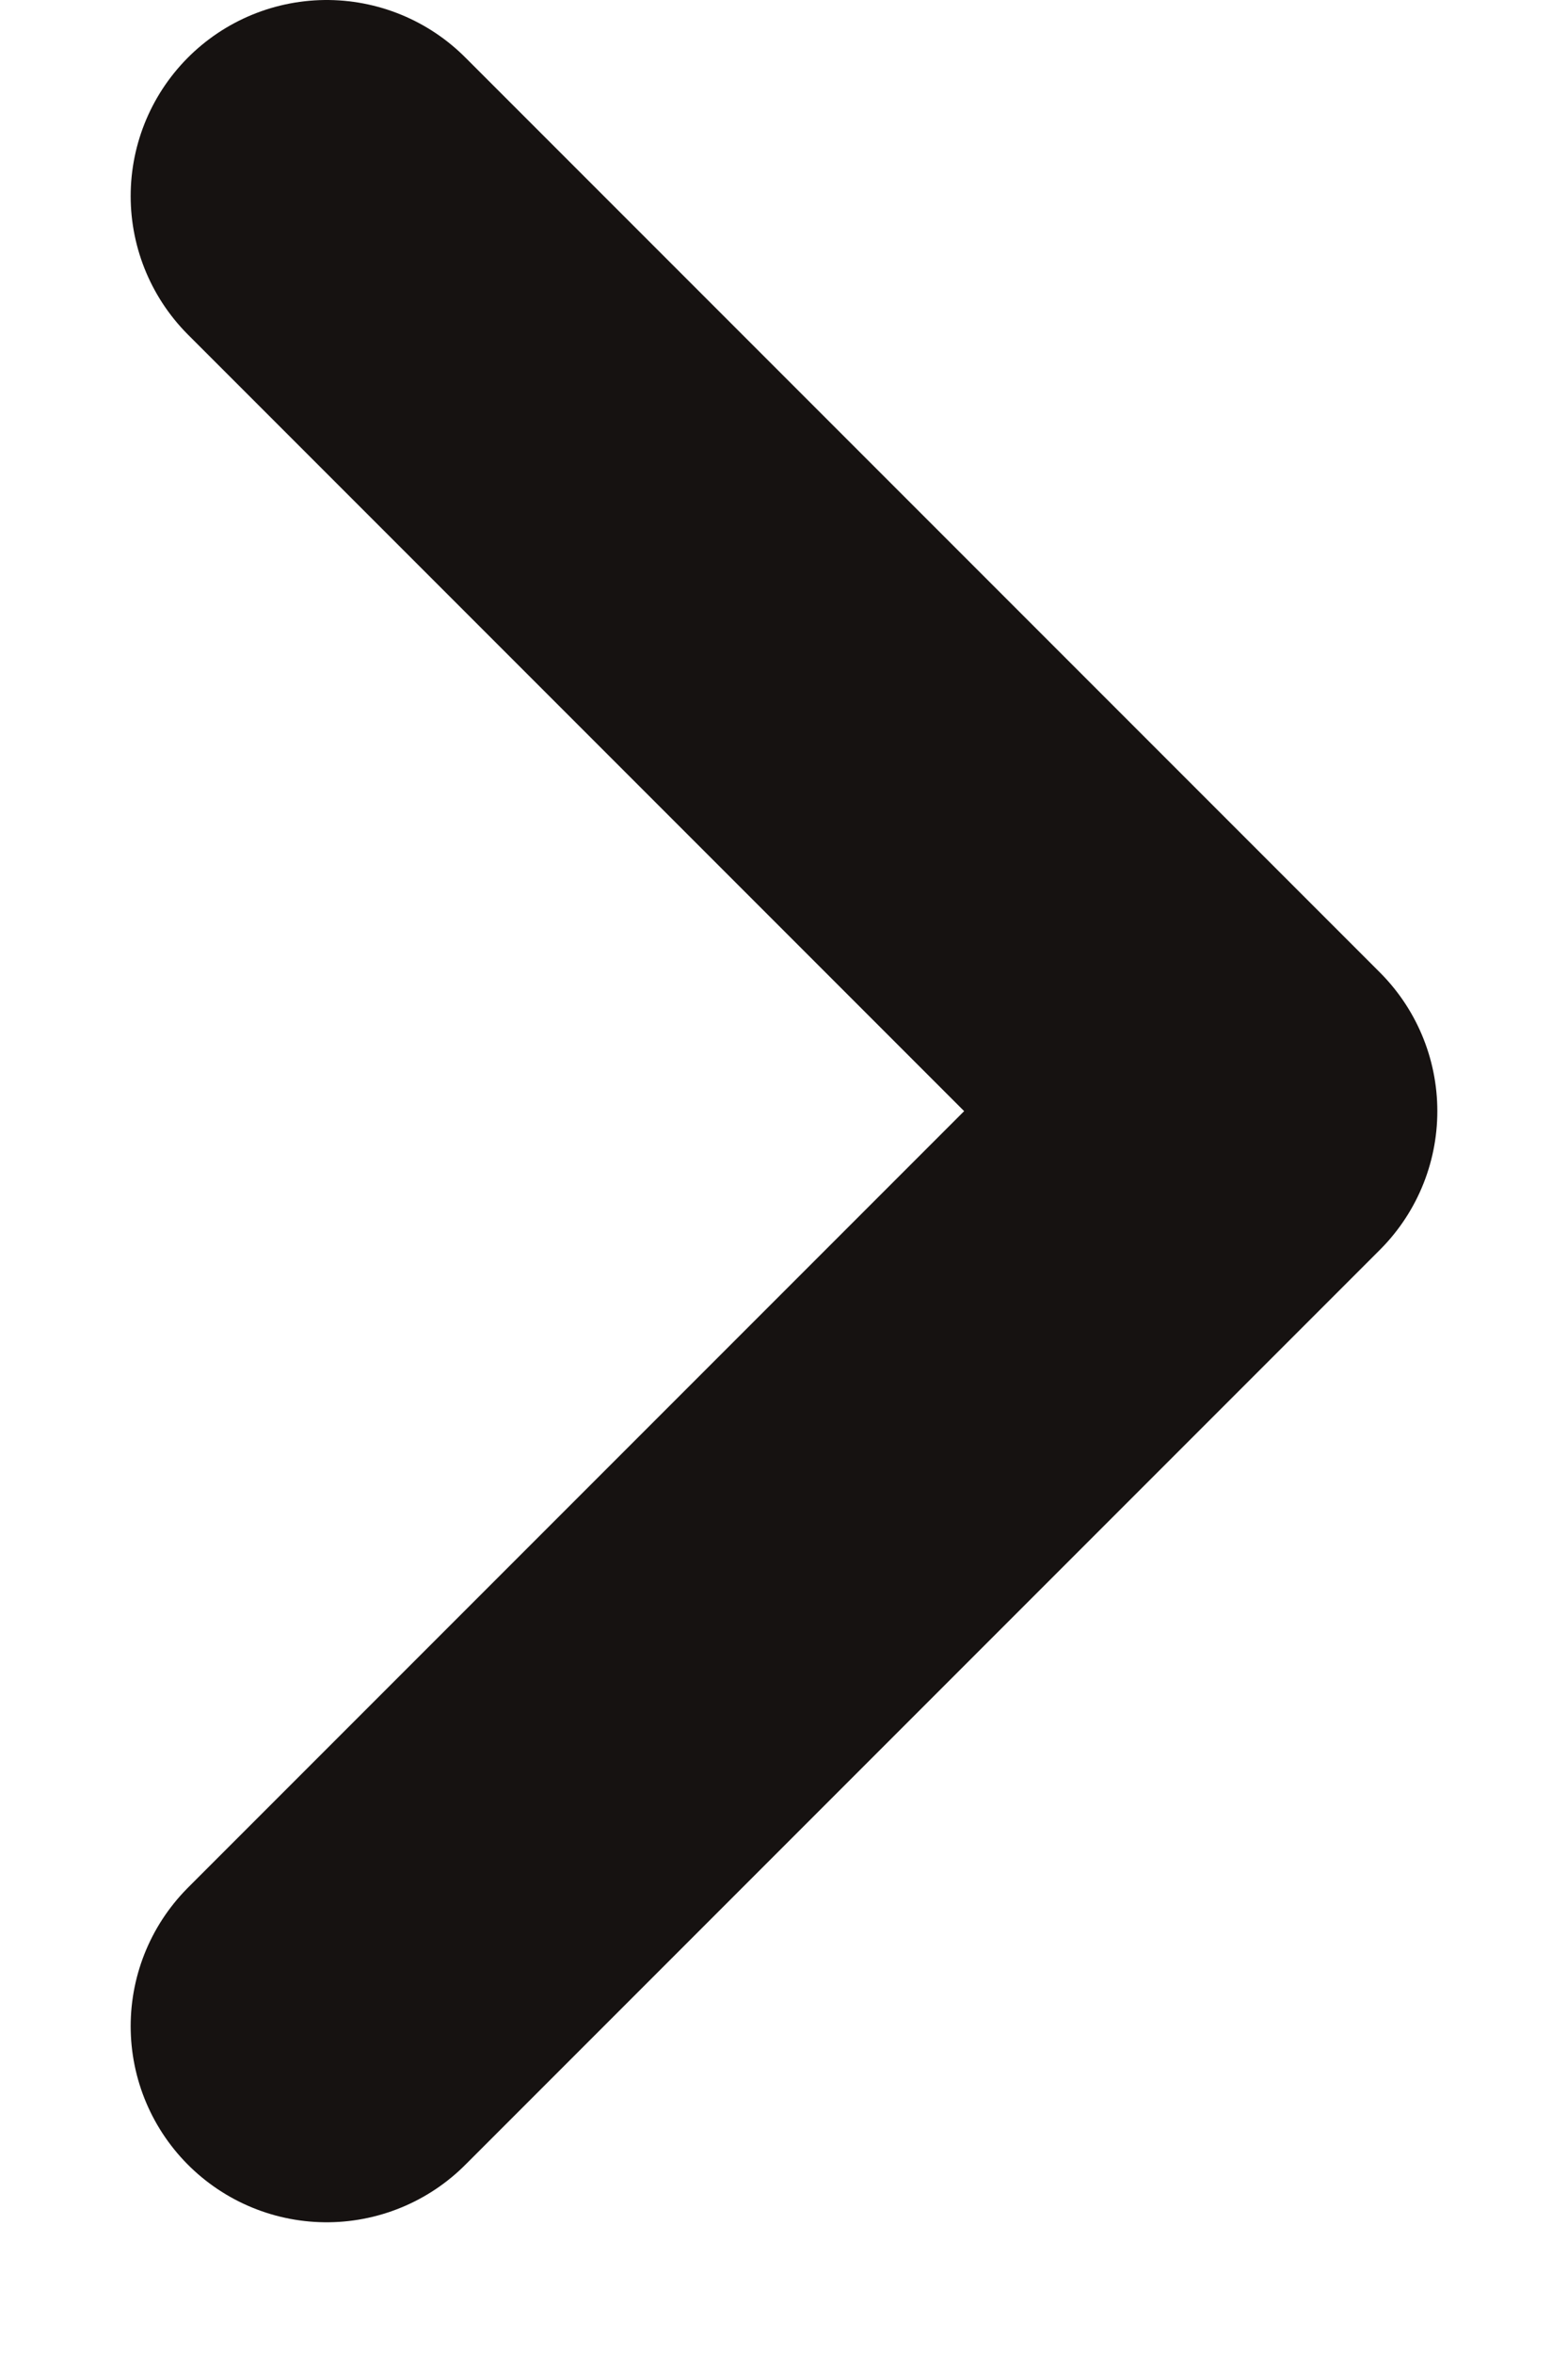<svg width="6" height="9" viewBox="0 0 6 9" fill="none" xmlns="http://www.w3.org/2000/svg">
<path d="M1.25 7.75L4.75 4.25L1.25 0.75" stroke="#161211" stroke-width="1.5" stroke-linecap="round" stroke-linejoin="round"/>
</svg>